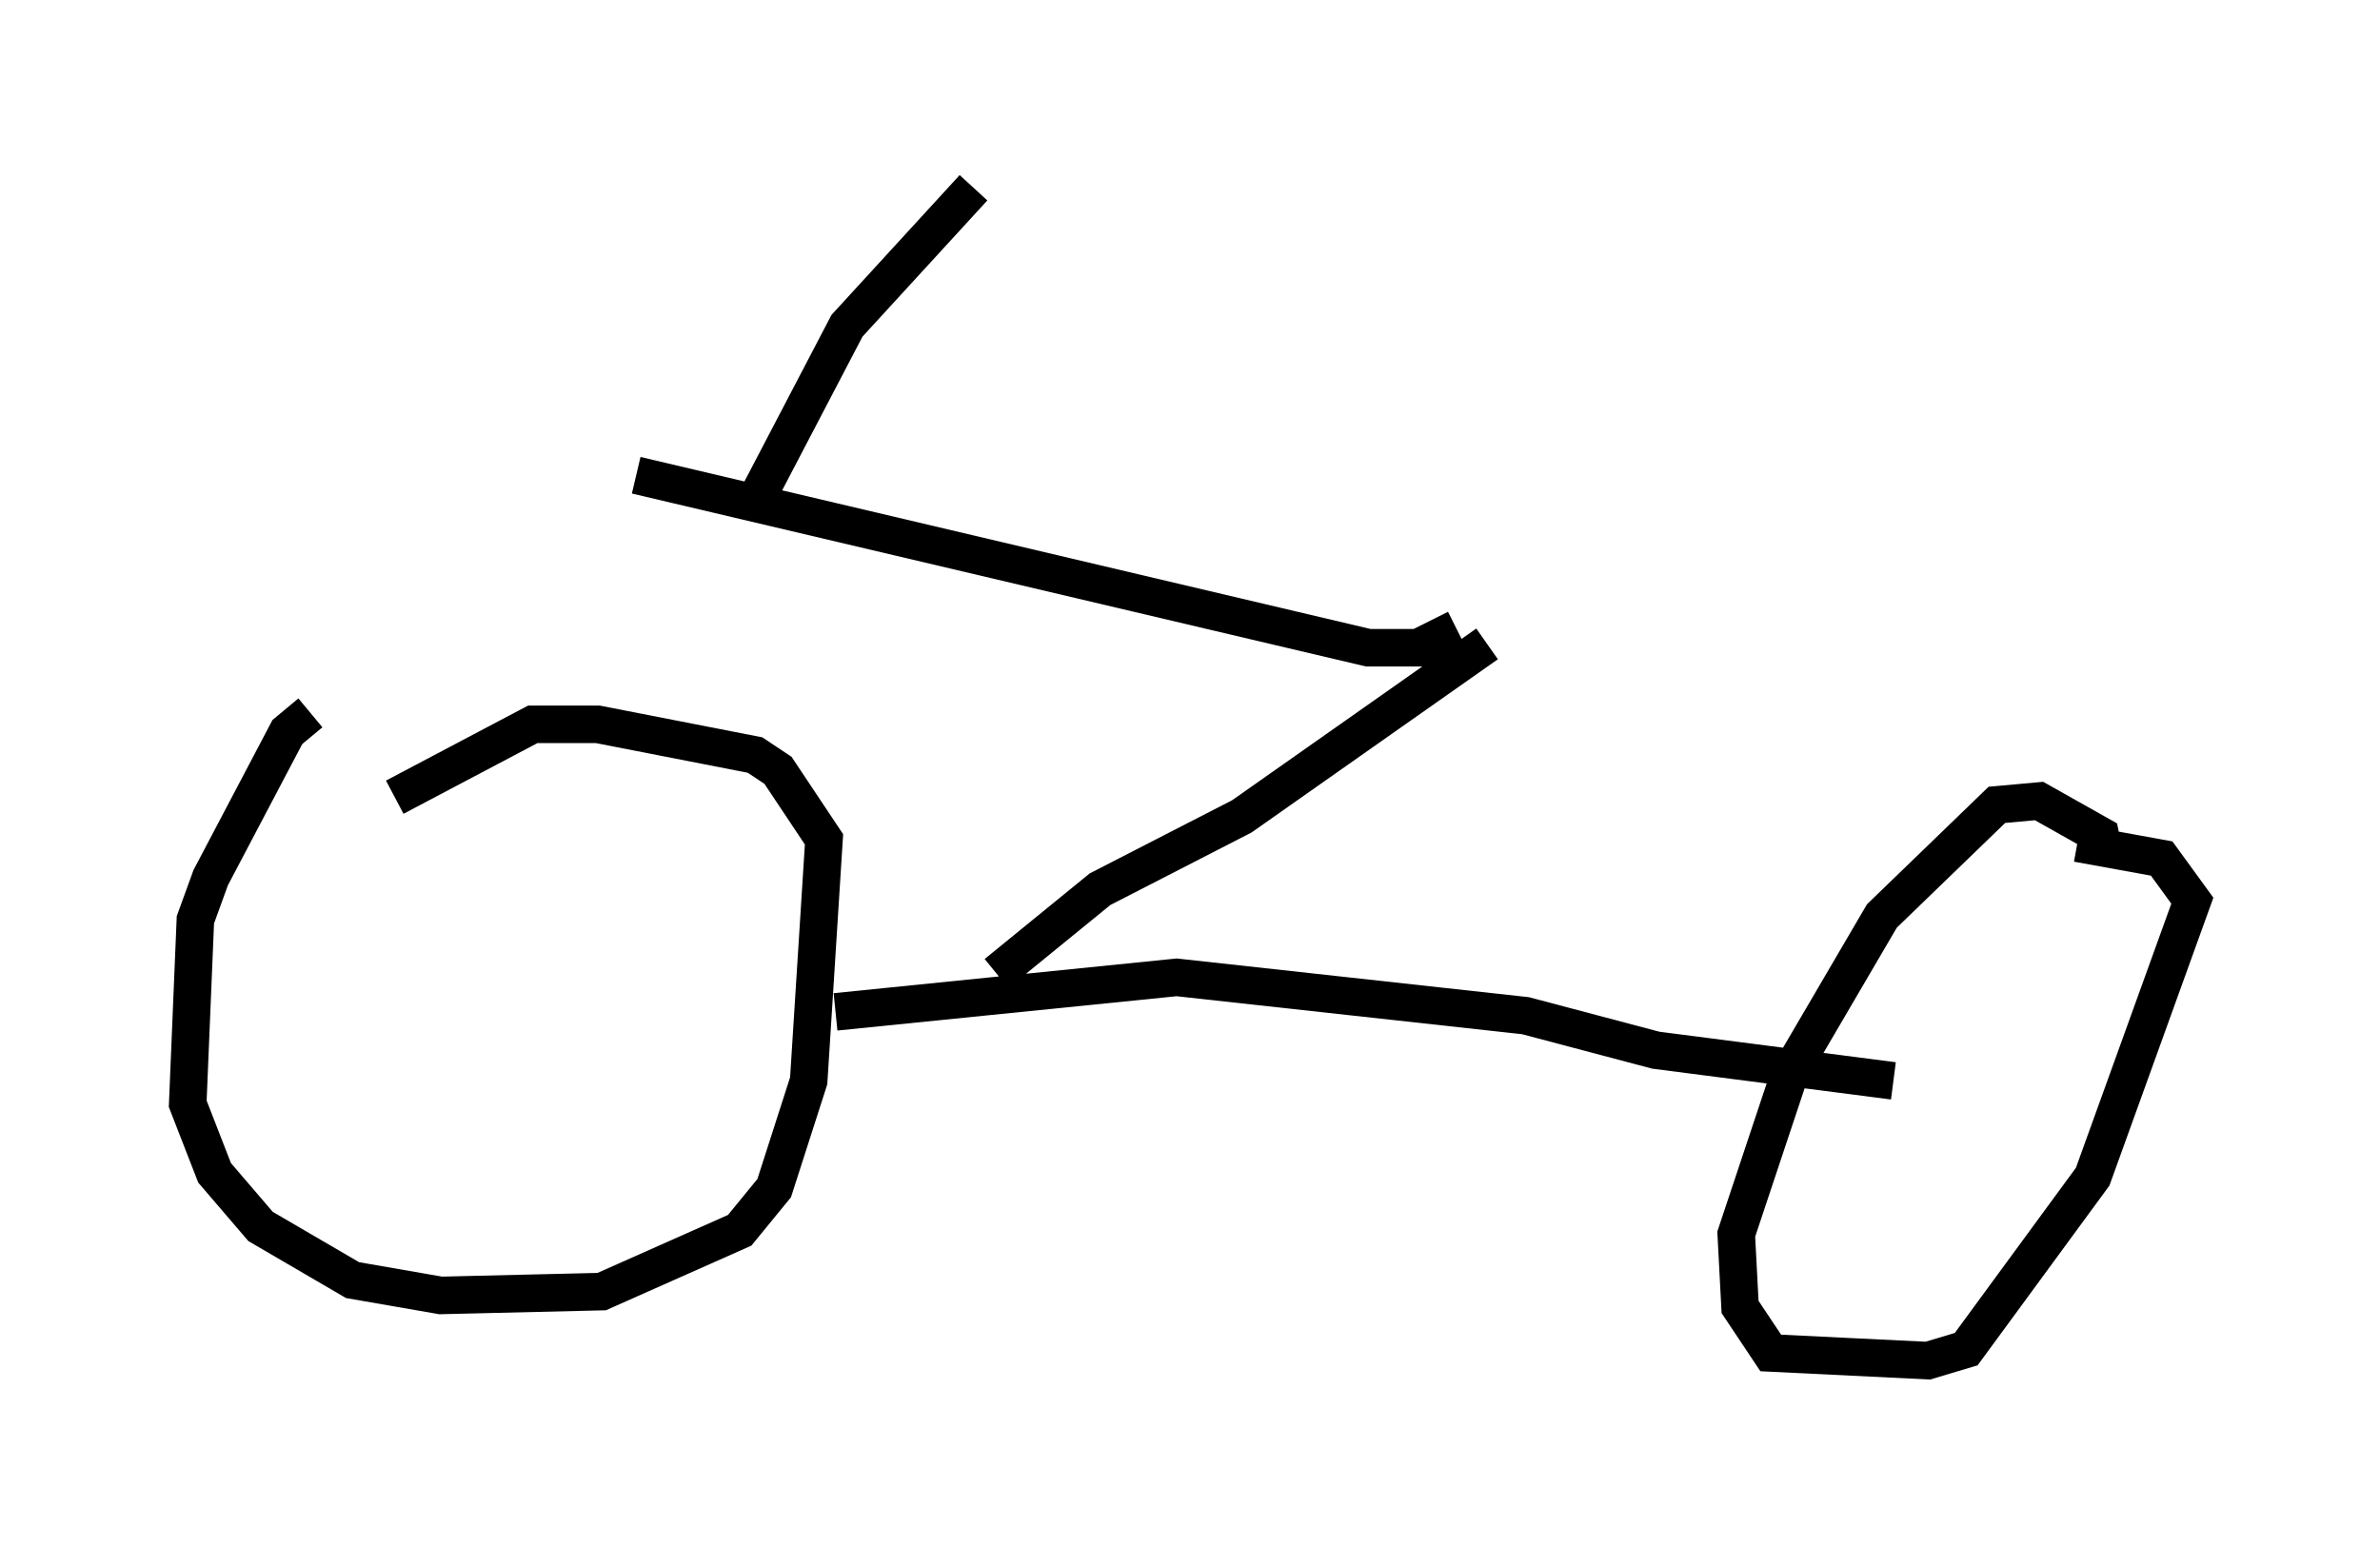 <?xml version="1.0" encoding="utf-8" ?>
<svg baseProfile="full" height="41.238" version="1.1" width="63.39" xmlns="http://www.w3.org/2000/svg" xmlns:ev="http://www.w3.org/2001/xml-events" xmlns:xlink="http://www.w3.org/1999/xlink"><defs /><rect fill="white" height="41.238" width="63.39" x="0" y="0" /><path d="M9.288, 18.986 m-1.021, 0.0 l-0.613, 0.51 -2.042, 3.879 l-0.408, 1.123 -0.204, 4.9 l0.715, 1.838 1.225, 1.429 l2.45, 1.429 2.348, 0.408 l4.288, -0.102 3.675, -1.633 l0.919, -1.123 0.919, -2.858 l0.408, -6.431 -1.225, -1.838 l-0.613, -0.408 -4.185, -0.817 l-1.735, 0.0 -3.675, 1.94 m45.53, 1.531 l-0.102, -0.51 -1.633, -0.919 l-1.123, 0.102 -3.063, 2.96 l-2.45, 4.185 -1.429, 4.288 l0.102, 1.94 0.817, 1.225 l4.185, 0.204 1.021, -0.306 l3.369, -4.594 2.654, -7.35 l-0.817, -1.123 -2.246, -0.408 m-33.075, 4.492 l9.086, -0.919 9.29, 1.021 l3.471, 0.919 6.329, 0.817 m-23.888, -2.858 l2.756, -2.246 3.777, -1.94 l6.533, -4.594 m-0.817, -0.408 l-1.021, 0.51 -1.327, 0.0 l-19.498, -4.594 m3.267, 0.51 l2.348, -4.492 3.369, -3.675 " fill="none" stroke="black" stroke-width="1" /></svg>
